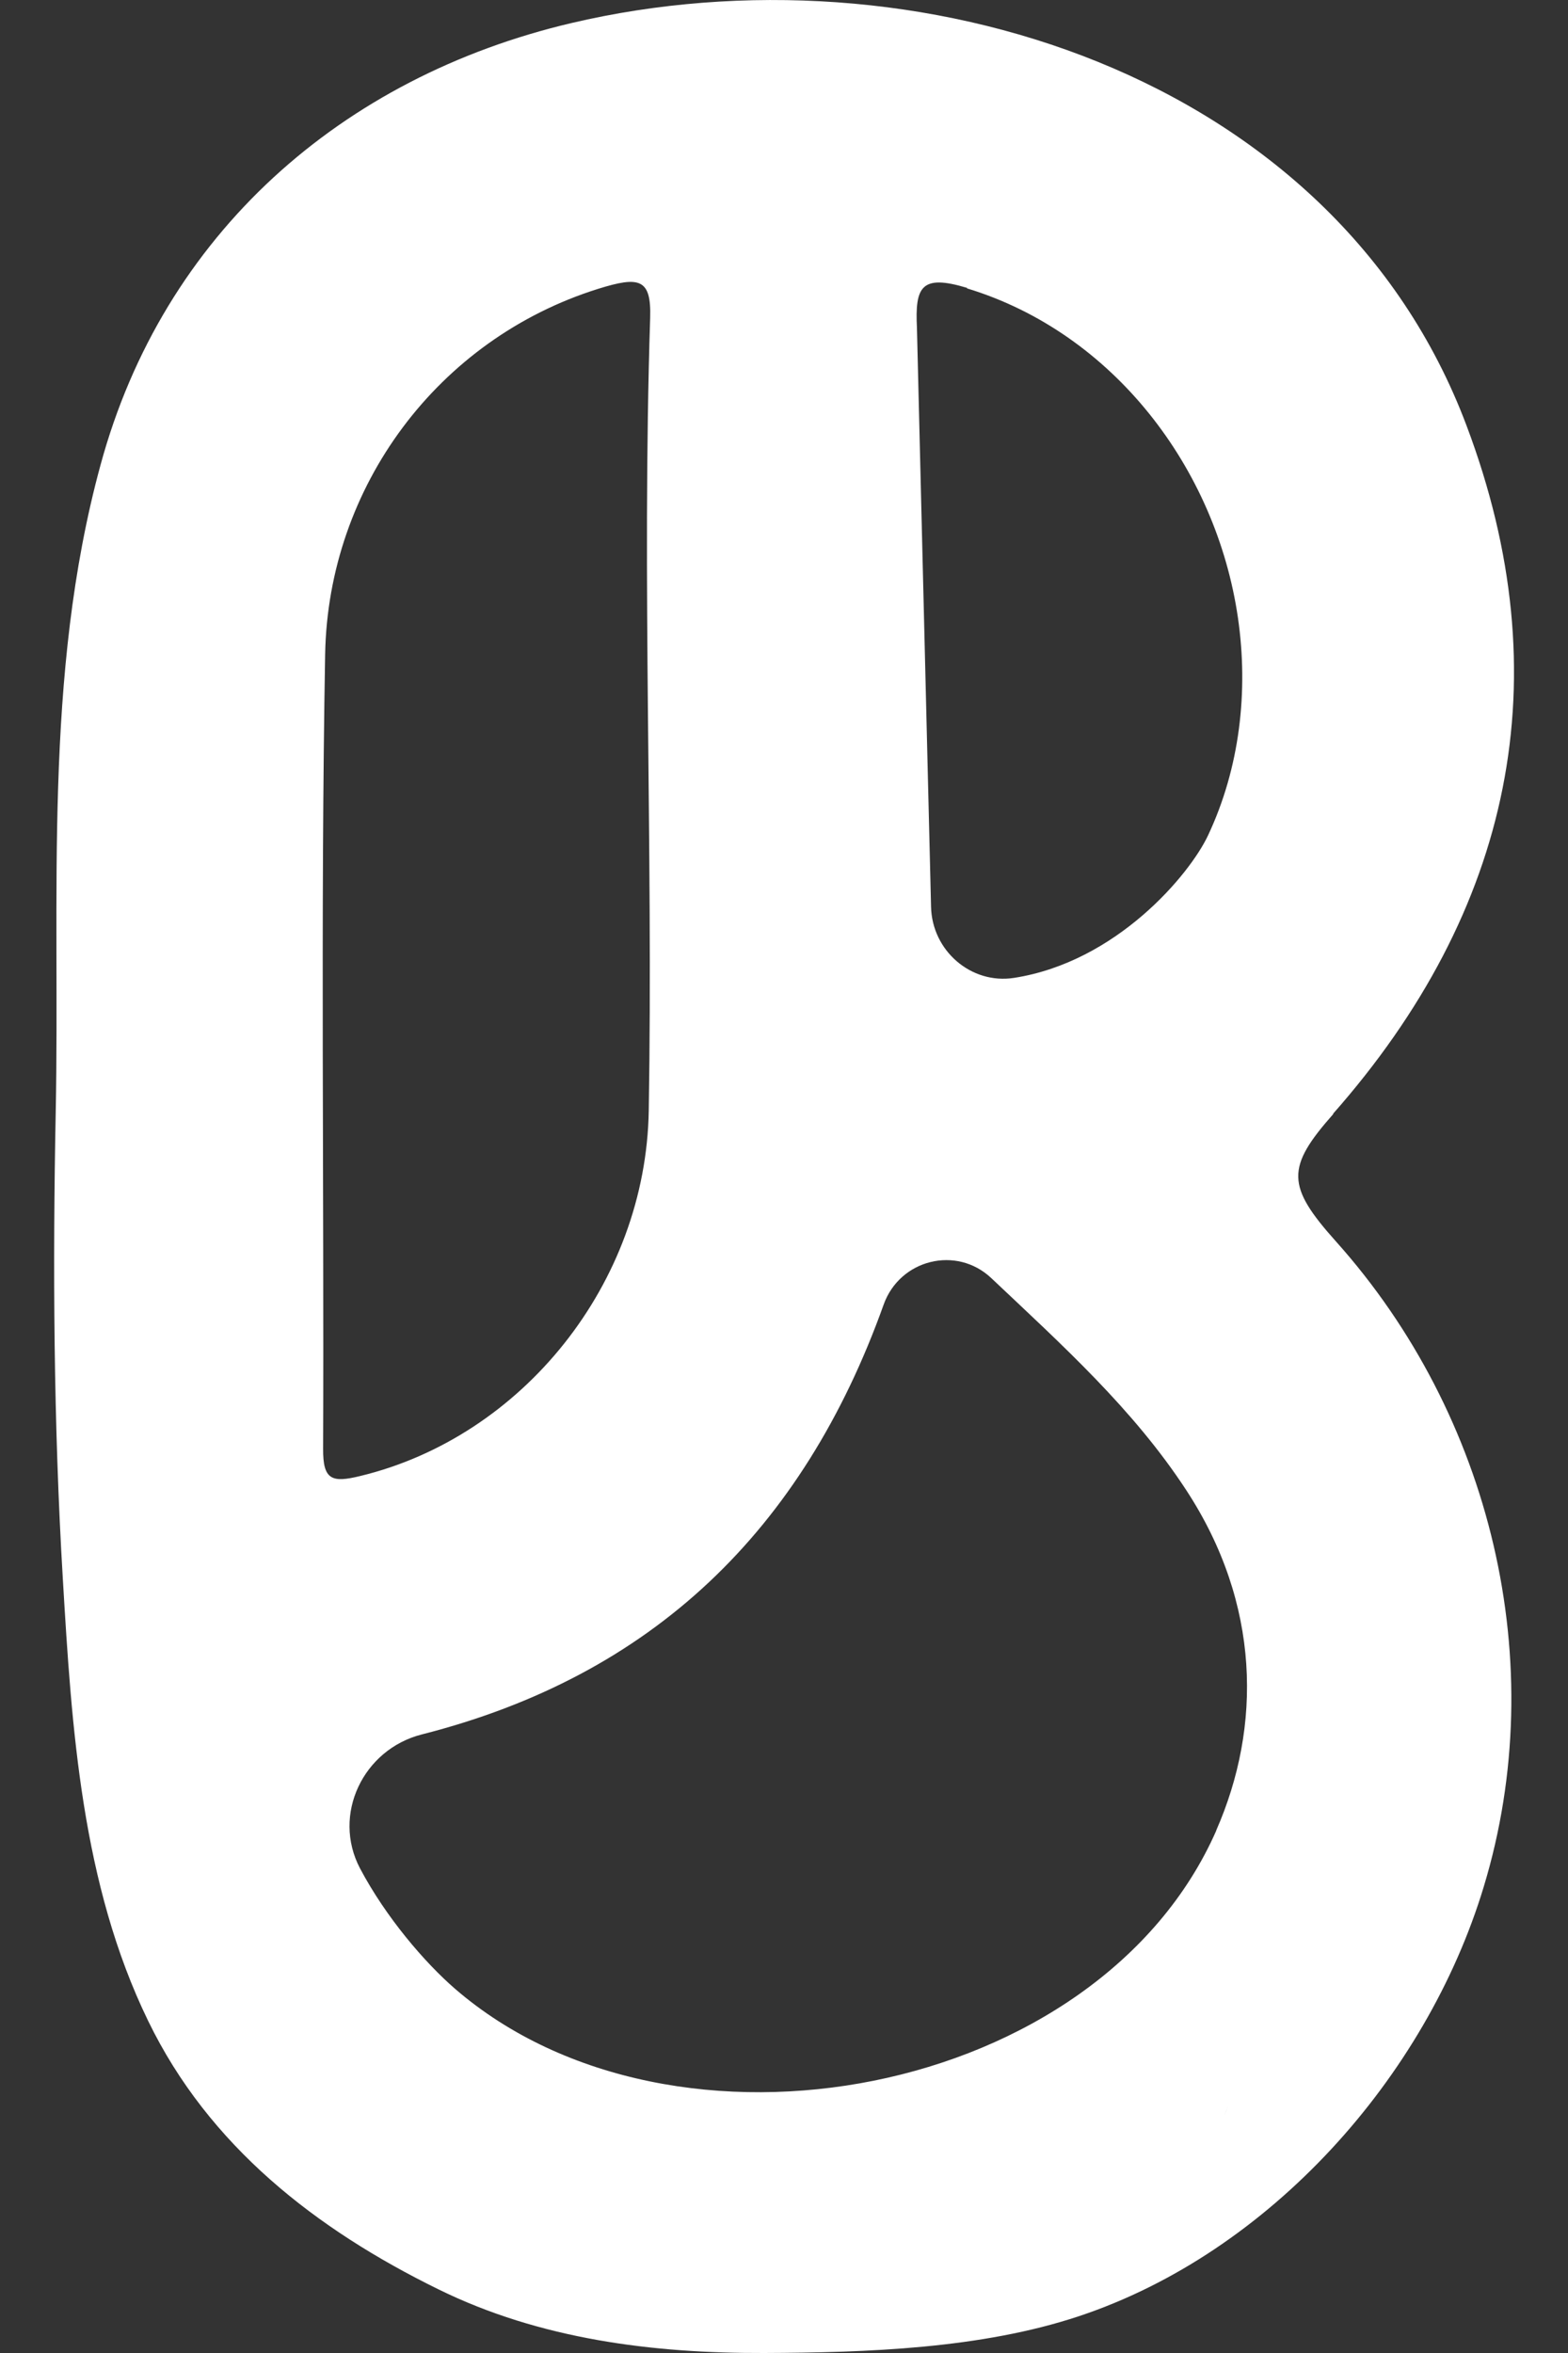 <svg width="28" height="42" viewBox="0 0 28 42" fill="none" xmlns="http://www.w3.org/2000/svg">
<rect x="0" y="0" width="28" height="42" fill="#333333" stroke="none"/>
<g clip-path="url(#clip0_16_126)">
<path d="M23.803 19.882C27.003 16.256 27.886 12.099 26.189 7.599C23.822 1.3 16.323 -1.029 10.202 0.412C6.105 1.376 2.916 4.171 1.795 8.3C0.768 12.063 1.071 15.996 0.995 19.85C0.941 22.58 0.956 25.415 1.122 28.182C1.28 30.851 1.457 33.628 2.646 36.073C3.73 38.305 5.644 39.793 7.834 40.866C9.643 41.754 11.654 42.007 13.646 42C15.473 41.993 17.52 41.924 19.267 41.343C22.669 40.212 25.465 37.084 26.495 33.679C27.709 29.681 26.628 25.256 23.858 22.161C22.968 21.168 22.964 20.839 23.811 19.882H23.803ZM17.267 5.147C19.88 5.941 21.717 8.357 22.106 11.026C22.297 12.341 22.139 13.71 21.57 14.916C21.242 15.61 19.941 17.17 18.107 17.455C17.339 17.574 16.644 16.968 16.626 16.188L16.374 5.855C16.338 5.121 16.446 4.89 17.271 5.139L17.267 5.147ZM5.77 25.86C5.788 21.132 5.723 16.404 5.806 11.68C5.86 8.682 7.823 6.053 10.677 5.157C11.416 4.926 11.632 4.97 11.61 5.674C11.459 10.391 11.664 15.104 11.585 19.821C11.535 22.912 9.326 25.65 6.429 26.347C5.925 26.47 5.766 26.416 5.77 25.86ZM21.861 37.76C21.887 37.706 21.908 37.648 21.933 37.594C21.908 37.652 21.887 37.706 21.861 37.76ZM21.721 32.671C19.624 37.446 12.032 38.869 8.13 35.503C7.586 35.033 6.89 34.221 6.429 33.35C5.925 32.393 6.483 31.226 7.532 30.959C11.654 29.912 14.338 27.315 15.779 23.288C16.067 22.479 17.08 22.226 17.703 22.815C18.968 24.01 20.24 25.155 21.184 26.6C22.51 28.626 22.535 30.815 21.717 32.675L21.721 32.671Z" fill="white"/>
</g>
<defs>
<clipPath id="clip0_16_126">
<rect width="26.069" height="42" fill="white" transform="translate(0.966)"/>
</clipPath>
</defs>
</svg>
